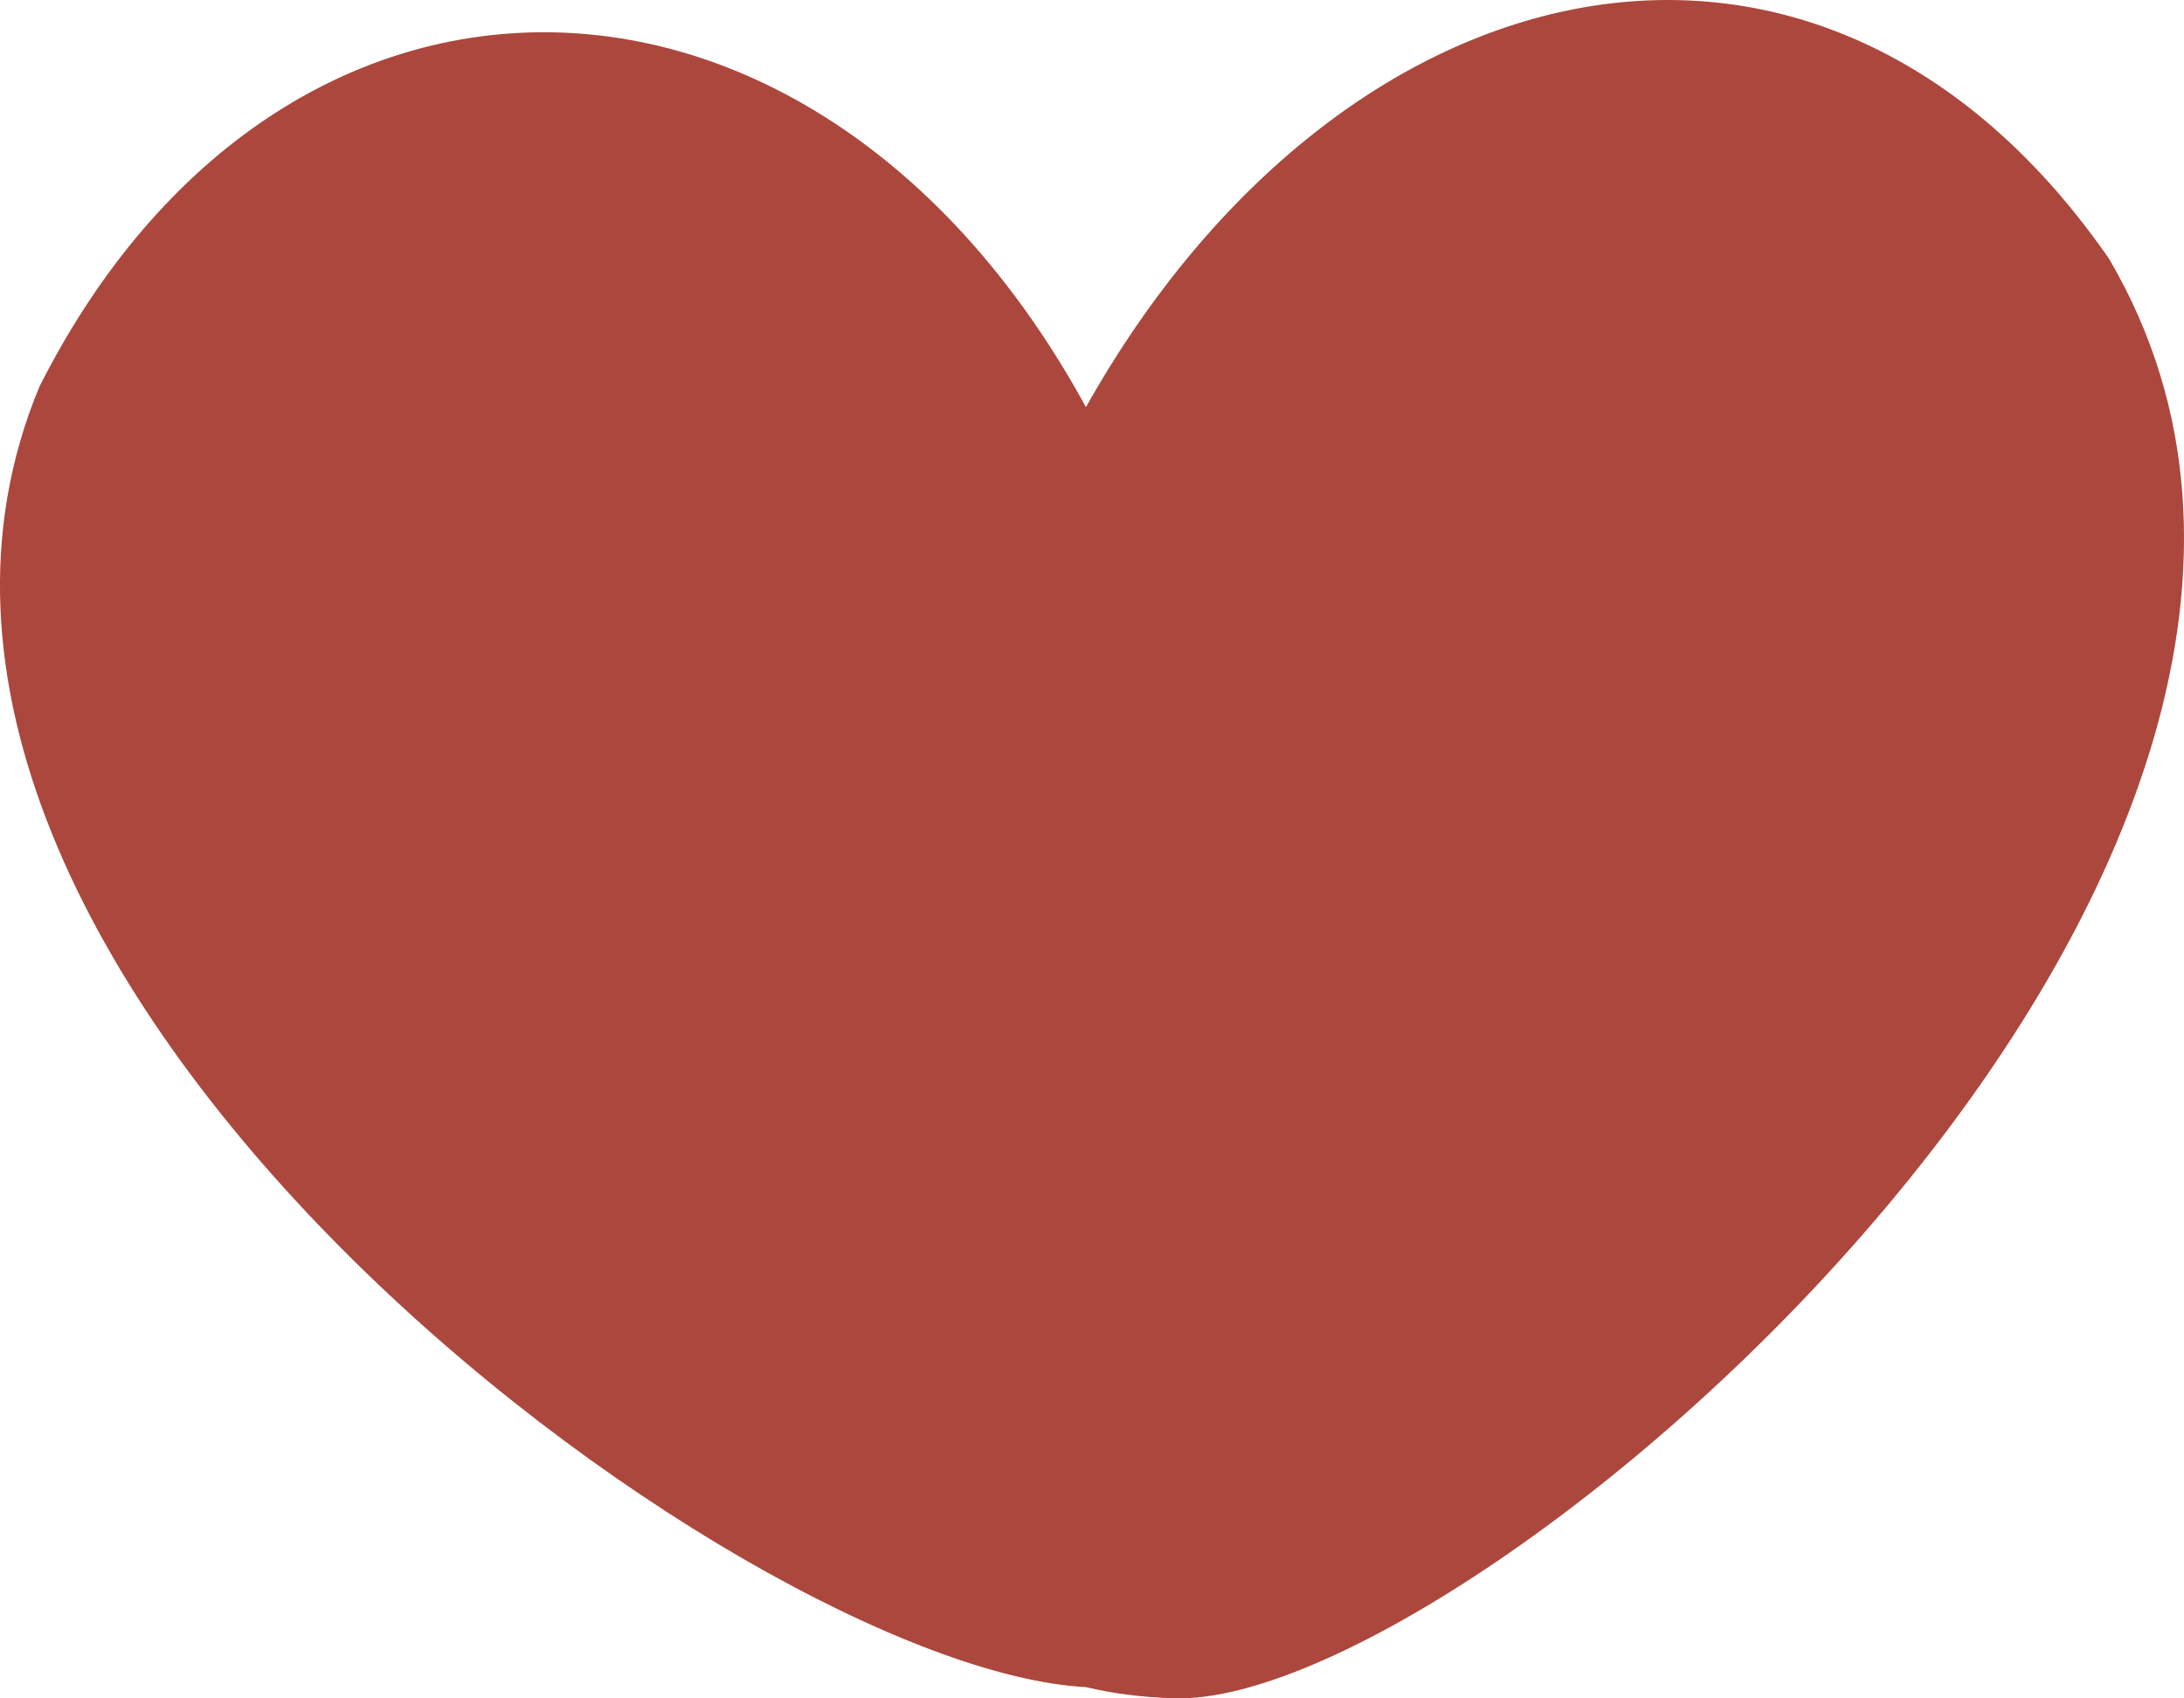 <svg width="18" height="14" viewBox="0 0 18 14" fill="none" xmlns="http://www.w3.org/2000/svg">
<path d="M9.681 13.999C12.157 14.072 20.285 7.075 17.382 2.133C15.017 -1.283 11.056 -0.392 8.95 3.356C6.739 -0.693 2.327 -0.777 0.325 3.187C-1.676 7.994 6.096 13.757 8.95 13.907C9.168 13.959 9.411 13.992 9.681 13.999Z" fill="#AC473D"/>
</svg>
